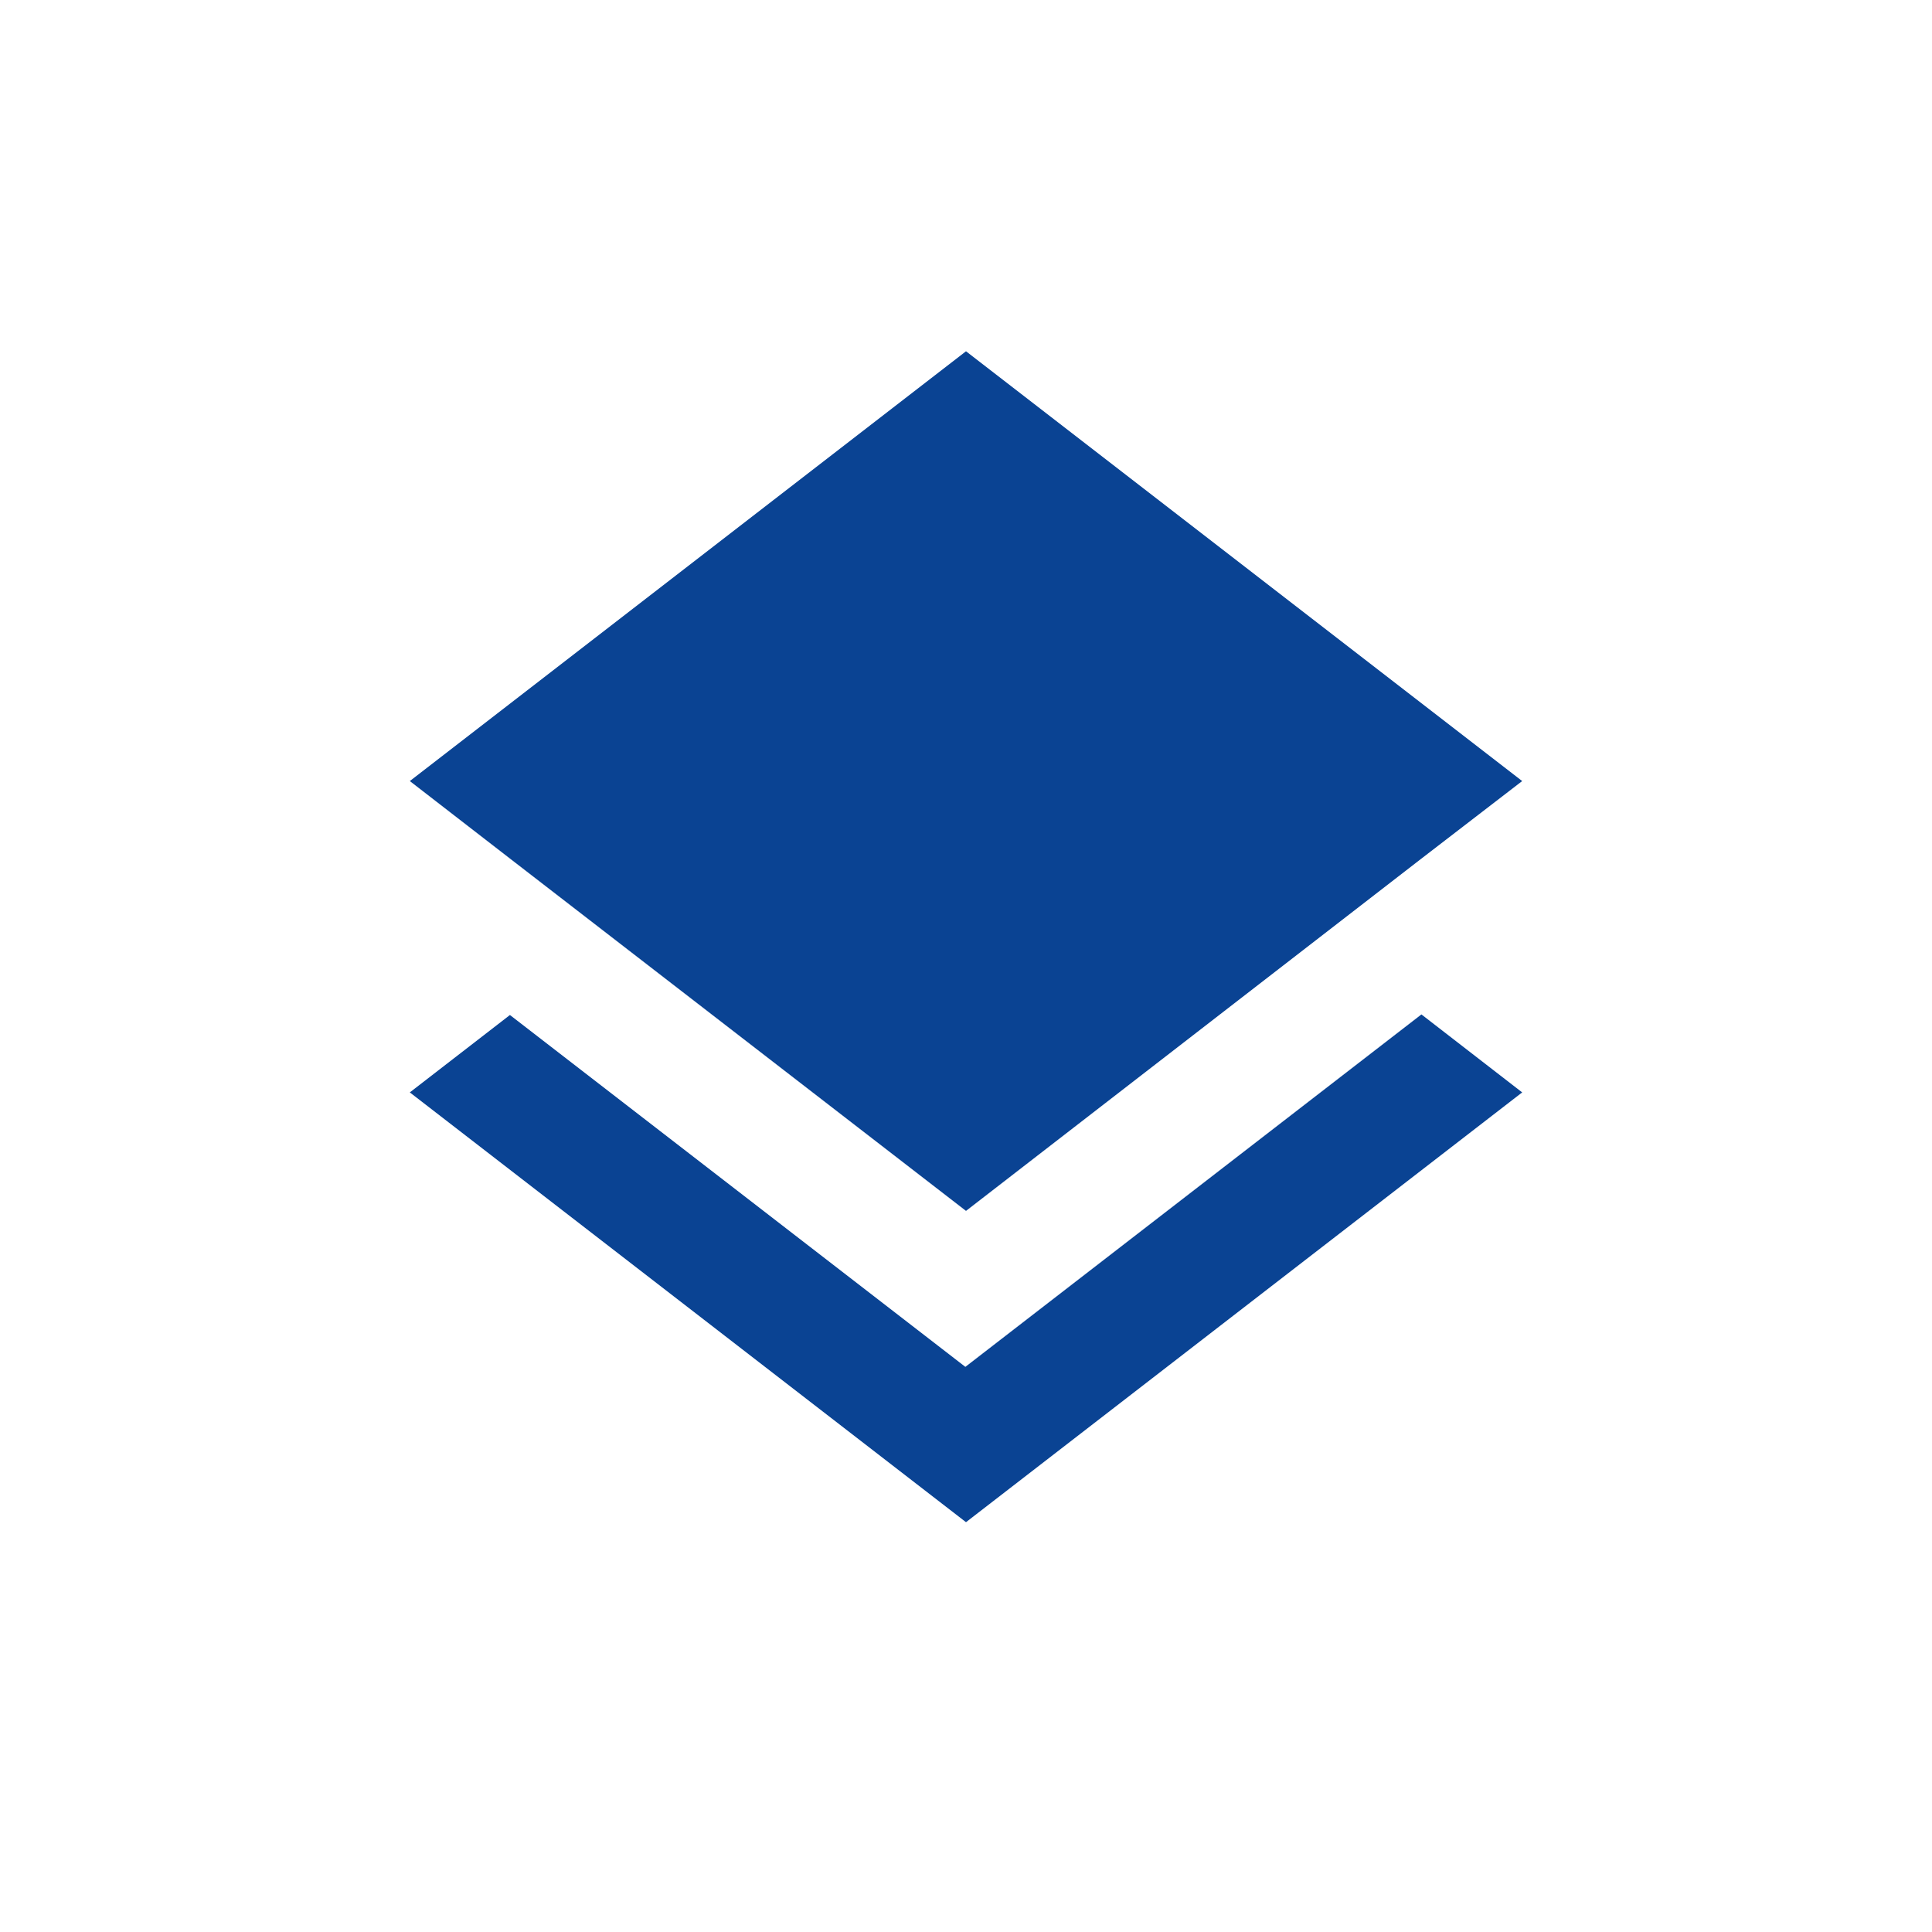 <svg width="33" height="33" viewBox="0 0 33 33" fill="none" xmlns="http://www.w3.org/2000/svg">
<rect width="33" height="33" fill="white"/>
<path d="M16.489 23.347L8.71 17.337L7 18.659L16.5 26L26 18.659L24.279 17.327L16.489 23.347ZM16.5 20.683L24.269 14.673L26 13.341L16.5 6L7 13.341L8.721 14.673L16.5 20.683Z" fill="#0A4393"/>
</svg>
